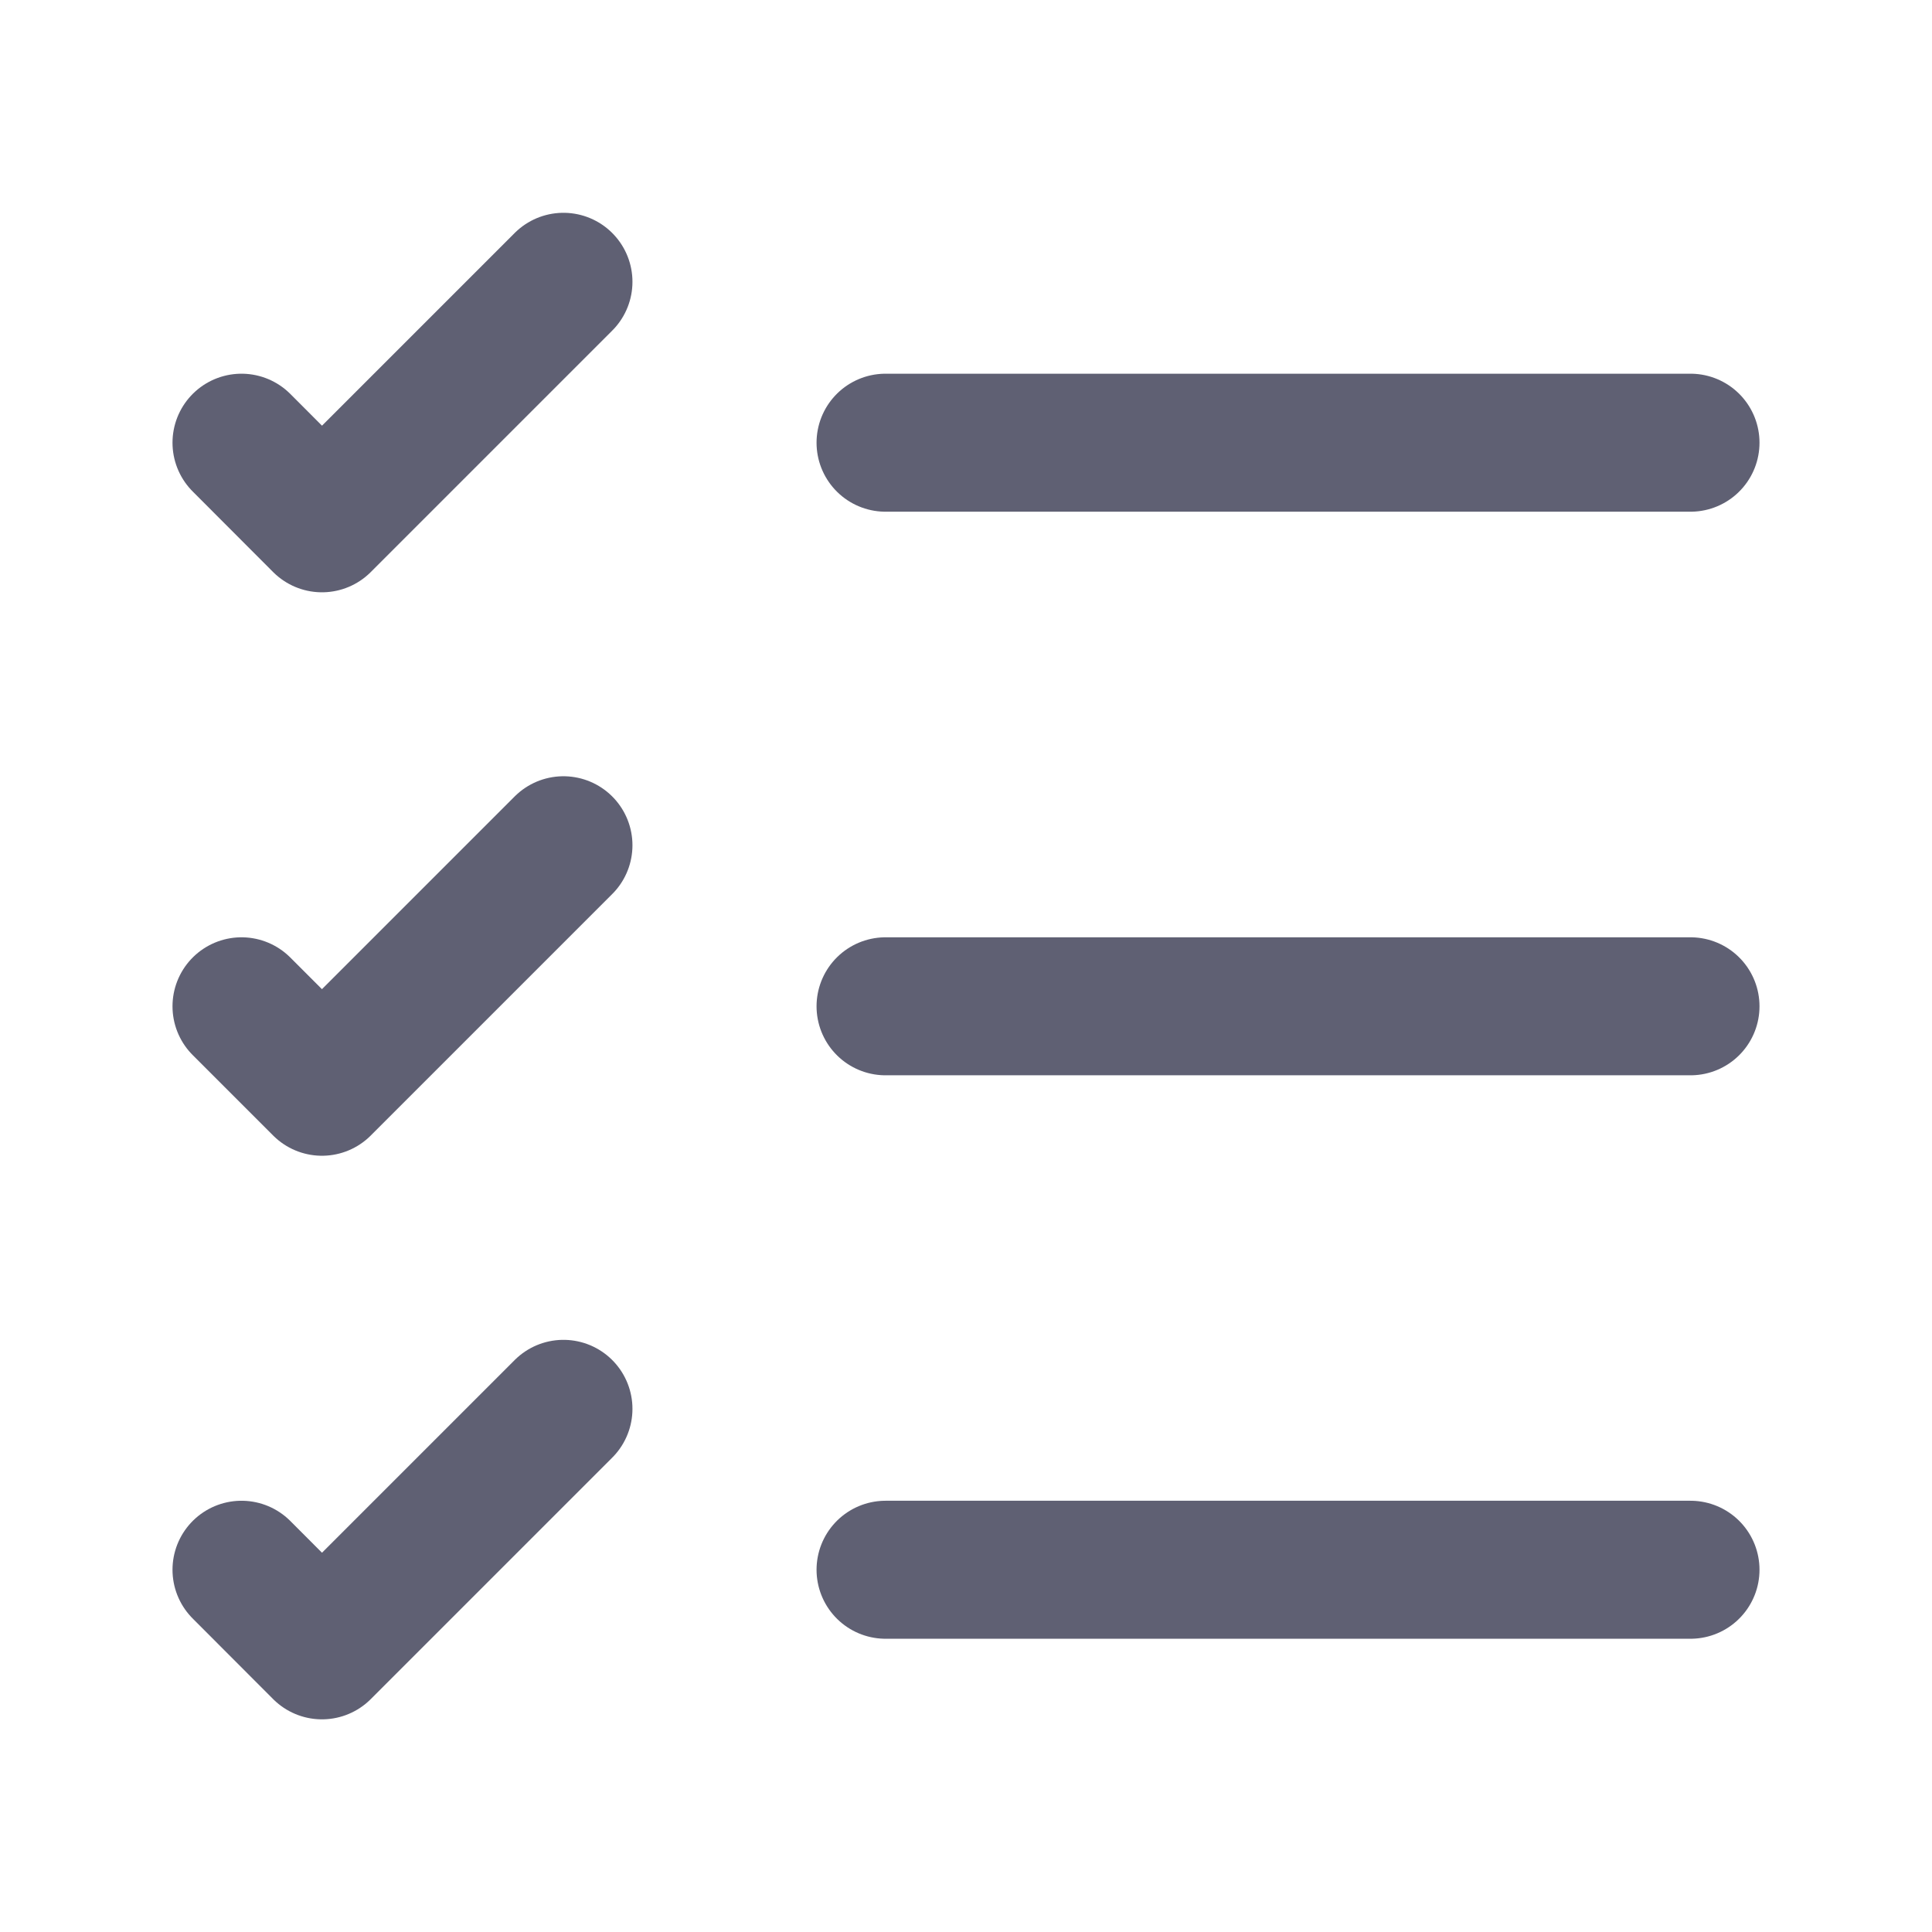 <svg width="14" height="14" viewBox="0 0 14 14" fill="none" xmlns="http://www.w3.org/2000/svg">
<path d="M6.417 11.375H12.25" stroke="#5F6073" stroke-linecap="round" stroke-linejoin="round"/>
<path d="M6.417 7.292H12.25" stroke="#5F6073" stroke-linecap="round" stroke-linejoin="round"/>
<path d="M6.417 3.208H12.25" stroke="#5F6073" stroke-linecap="round" stroke-linejoin="round"/>
<path d="M1.75 3.208L2.333 3.792L4.083 2.042" stroke="#5F6073" stroke-linecap="round" stroke-linejoin="round"/>
<path d="M1.75 7.292L2.333 7.875L4.083 6.125" stroke="#5F6073" stroke-linecap="round" stroke-linejoin="round"/>
<path d="M1.75 11.375L2.333 11.959L4.083 10.209" stroke="#5F6073" stroke-linecap="round" stroke-linejoin="round"/>
</svg>
